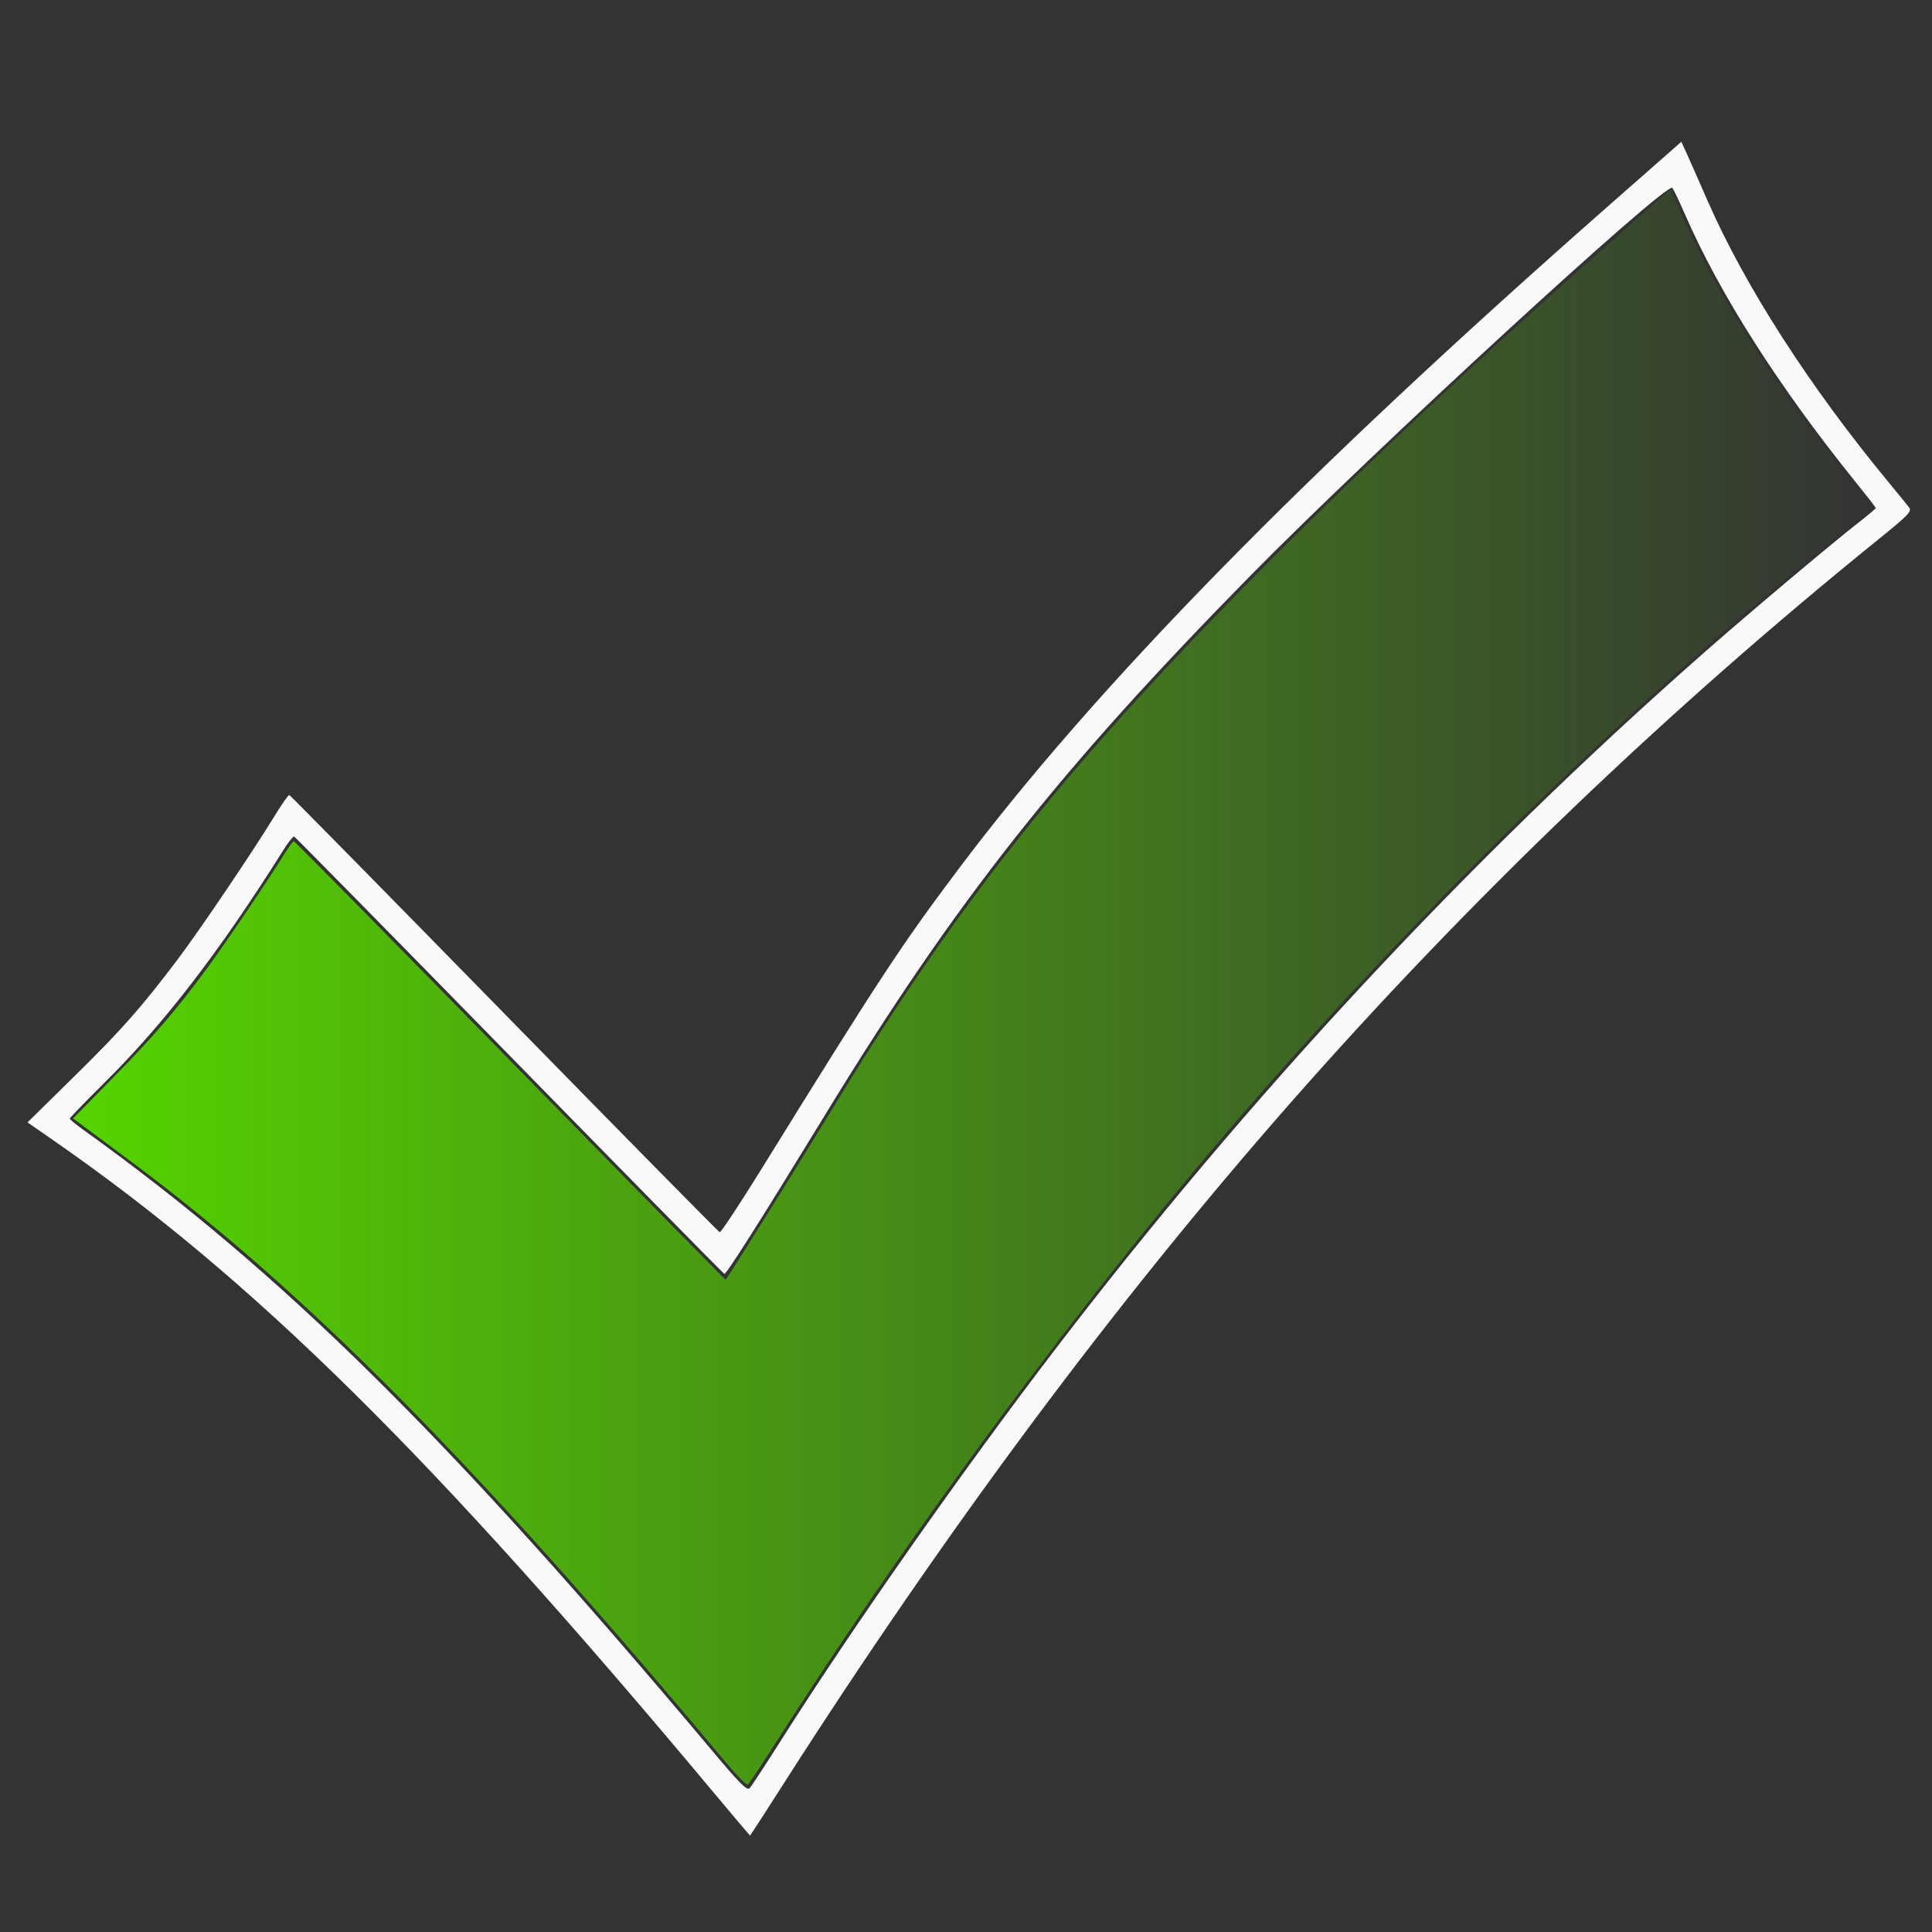 <?xml version="1.0" encoding="UTF-8" standalone="no"?>
<!-- Created with Inkscape (http://www.inkscape.org/) -->

<svg
   xmlns:dc="http://purl.org/dc/elements/1.1/"
   xmlns:cc="http://creativecommons.org/ns#"
   xmlns:rdf="http://www.w3.org/1999/02/22-rdf-syntax-ns#"
   xmlns:svg="http://www.w3.org/2000/svg"
   xmlns="http://www.w3.org/2000/svg"
   xmlns:xlink="http://www.w3.org/1999/xlink"
   xmlns:sodipodi="http://sodipodi.sourceforge.net/DTD/sodipodi-0.dtd"
   xmlns:inkscape="http://www.inkscape.org/namespaces/inkscape"
   width="64px"
   height="64px"
   id="svg3104"
   version="1.1"
   inkscape:version="0.48.4 r9939"
   sodipodi:docname="ok_button.svg"
   inkscape:export-filename="/home/nattfari/sw6/pictocreator/source/PictoCreator/res/drawable-mdpi/ok_button.png"
   inkscape:export-xdpi="145.34584"
   inkscape:export-ydpi="145.34584">
  <rect width="100%" height="100%" fill="#333333" stroke="none"/>
  <defs
     id="defs3106">
    <linearGradient
       id="linearGradient3920">
      <stop
         style="stop-color:#55d400;stop-opacity:1;"
         offset="0"
         id="stop3922" />
      <stop
         style="stop-color:#55d400;stop-opacity:0;"
         offset="1"
         id="stop3924" />
    </linearGradient>
    <linearGradient
       inkscape:collect="always"
       xlink:href="#linearGradient3920"
       id="linearGradient3926"
       x1="0.826"
       y1="32.286"
       x2="63.417"
       y2="32.286"
       gradientUnits="userSpaceOnUse"
       spreadMethod="repeat" />
    <linearGradient
       inkscape:collect="always"
       xlink:href="#linearGradient3920"
       id="linearGradient3942"
       gradientUnits="userSpaceOnUse"
       spreadMethod="repeat"
       x1="0.826"
       y1="32.286"
       x2="63.417"
       y2="32.286" />
  </defs>
  <sodipodi:namedview
     id="base"
     pagecolor="#ffffff"
     bordercolor="#666666"
     borderopacity="1.0"
     inkscape:pageopacity="0.0"
     inkscape:pageshadow="2"
     inkscape:zoom="7.7781746"
     inkscape:cx="43.544092"
     inkscape:cy="38.473327"
     inkscape:current-layer="layer1"
     showgrid="true"
     inkscape:document-units="px"
     inkscape:grid-bbox="true"
     inkscape:window-width="840"
     inkscape:window-height="998"
     inkscape:window-x="1921"
     inkscape:window-y="24"
     inkscape:window-maximized="0" />
  <g
     id="layer1"
     inkscape:label="Layer 1"
     inkscape:groupmode="layer">
    <g
       id="g3938"
       transform="matrix(0.951,0,0,0.951,1.634,1.99)">
      <path
         inkscape:connector-curvature="0"
         id="path3910"
         d="M 23.589,59.325 C 14.901,48.93 9.03,42.99 2.957,38.45 2.079,37.794 1.241,37.169 1.093,37.062 L 0.826,36.866 2.196,35.471 c 1.439,-1.465 2.214,-2.365 3.285,-3.816 0.622,-0.843 2.161,-3.117 2.714,-4.011 0.147,-0.237 0.292,-0.432 0.323,-0.432 0.031,-9e-5 3.42,3.436 7.532,7.636 4.112,4.2 7.49,7.636 7.507,7.636 0.036,0 2.347,-3.701 3.86,-6.182 2.809,-4.606 5.484,-8.31 8.631,-11.955 4.368,-5.059 10.765,-11.331 18.561,-18.201 l 1.874,-1.651 0.339,0.79 c 1.17,2.725 3.232,5.999 5.81,9.227 0.432,0.54 0.785,1.016 0.785,1.058 0,0.041 -0.419,0.416 -0.932,0.831 -8.007,6.496 -15.933,14.313 -22.621,22.31 -5.017,6 -10.363,13.313 -14.666,20.067 -0.438,0.687 -0.829,1.27 -0.87,1.295 -0.041,0.025 -0.373,-0.312 -0.739,-0.749 l 0,0 z"
         style="fill:url(#linearGradient3942);fill-opacity:1;stroke:none" />
      <path
         inkscape:connector-curvature="0"
         id="path3928"
         d="M 23.122,60.325 C 13.32,48.596 7.118,42.471 0.135,37.625 l -0.895,-0.621 1.627,-1.601 C 2.524,33.774 3.209,32.998 4.484,31.308 c 0.764,-1.013 2.615,-3.753 3.365,-4.982 0.25,-0.41 0.48,-0.736 0.512,-0.725 0.032,0.011 3.401,3.436 7.487,7.611 4.086,4.175 7.462,7.603 7.503,7.619 0.041,0.015 0.722,-1.018 1.513,-2.297 4.02,-6.495 4.789,-7.667 6.746,-10.276 4.834,-6.446 12.082,-13.846 22.739,-23.215 l 2.5,-2.198 0.157,0.343 c 0.086,0.188 0.425,0.956 0.753,1.706 1.306,2.983 3.551,6.474 6.313,9.818 0.33,0.4 0.652,0.794 0.714,0.876 0.098,0.129 -0.04,0.272 -1.048,1.087 -7.416,5.993 -14.274,12.563 -20.486,19.628 -6.115,6.955 -12.028,14.898 -17.712,23.795 -0.615,0.963 -1.124,1.75 -1.132,1.75 -0.007,-8.3e-5 -0.586,-0.685 -1.286,-1.523 z m 2.365,-1.795 c 2.507,-3.954 6.289,-9.35 9.498,-13.552 6.796,-8.897 14.423,-17.092 22.637,-24.322 1.561,-1.374 4.45,-3.806 5.432,-4.573 0.312,-0.244 0.568,-0.459 0.568,-0.479 0,-0.019 -0.321,-0.433 -0.713,-0.918 C 60.252,11.395 58.193,8.165 56.984,5.394 56.777,4.919 56.574,4.495 56.532,4.452 56.321,4.234 46.074,13.654 41.848,17.95 35.137,24.774 31.567,29.3 27.013,36.757 c -2.203,3.607 -3.432,5.547 -3.5,5.523 -0.035,-0.013 -3.406,-3.439 -7.49,-7.614 -4.085,-4.175 -7.457,-7.603 -7.493,-7.617 -0.036,-0.015 -0.202,0.19 -0.368,0.455 -2.245,3.572 -4.162,6.062 -6.275,8.153 -0.646,0.639 -1.174,1.186 -1.174,1.214 0,0.029 0.215,0.207 0.477,0.395 6.931,4.976 12.707,10.681 21.925,21.656 0.946,1.126 1.191,1.37 1.281,1.273 0.061,-0.066 0.552,-0.815 1.091,-1.665 z"
         style="fill:#f9f9f9;fill-opacity:1;stroke:none" />
    </g>
  </g>
</svg>
